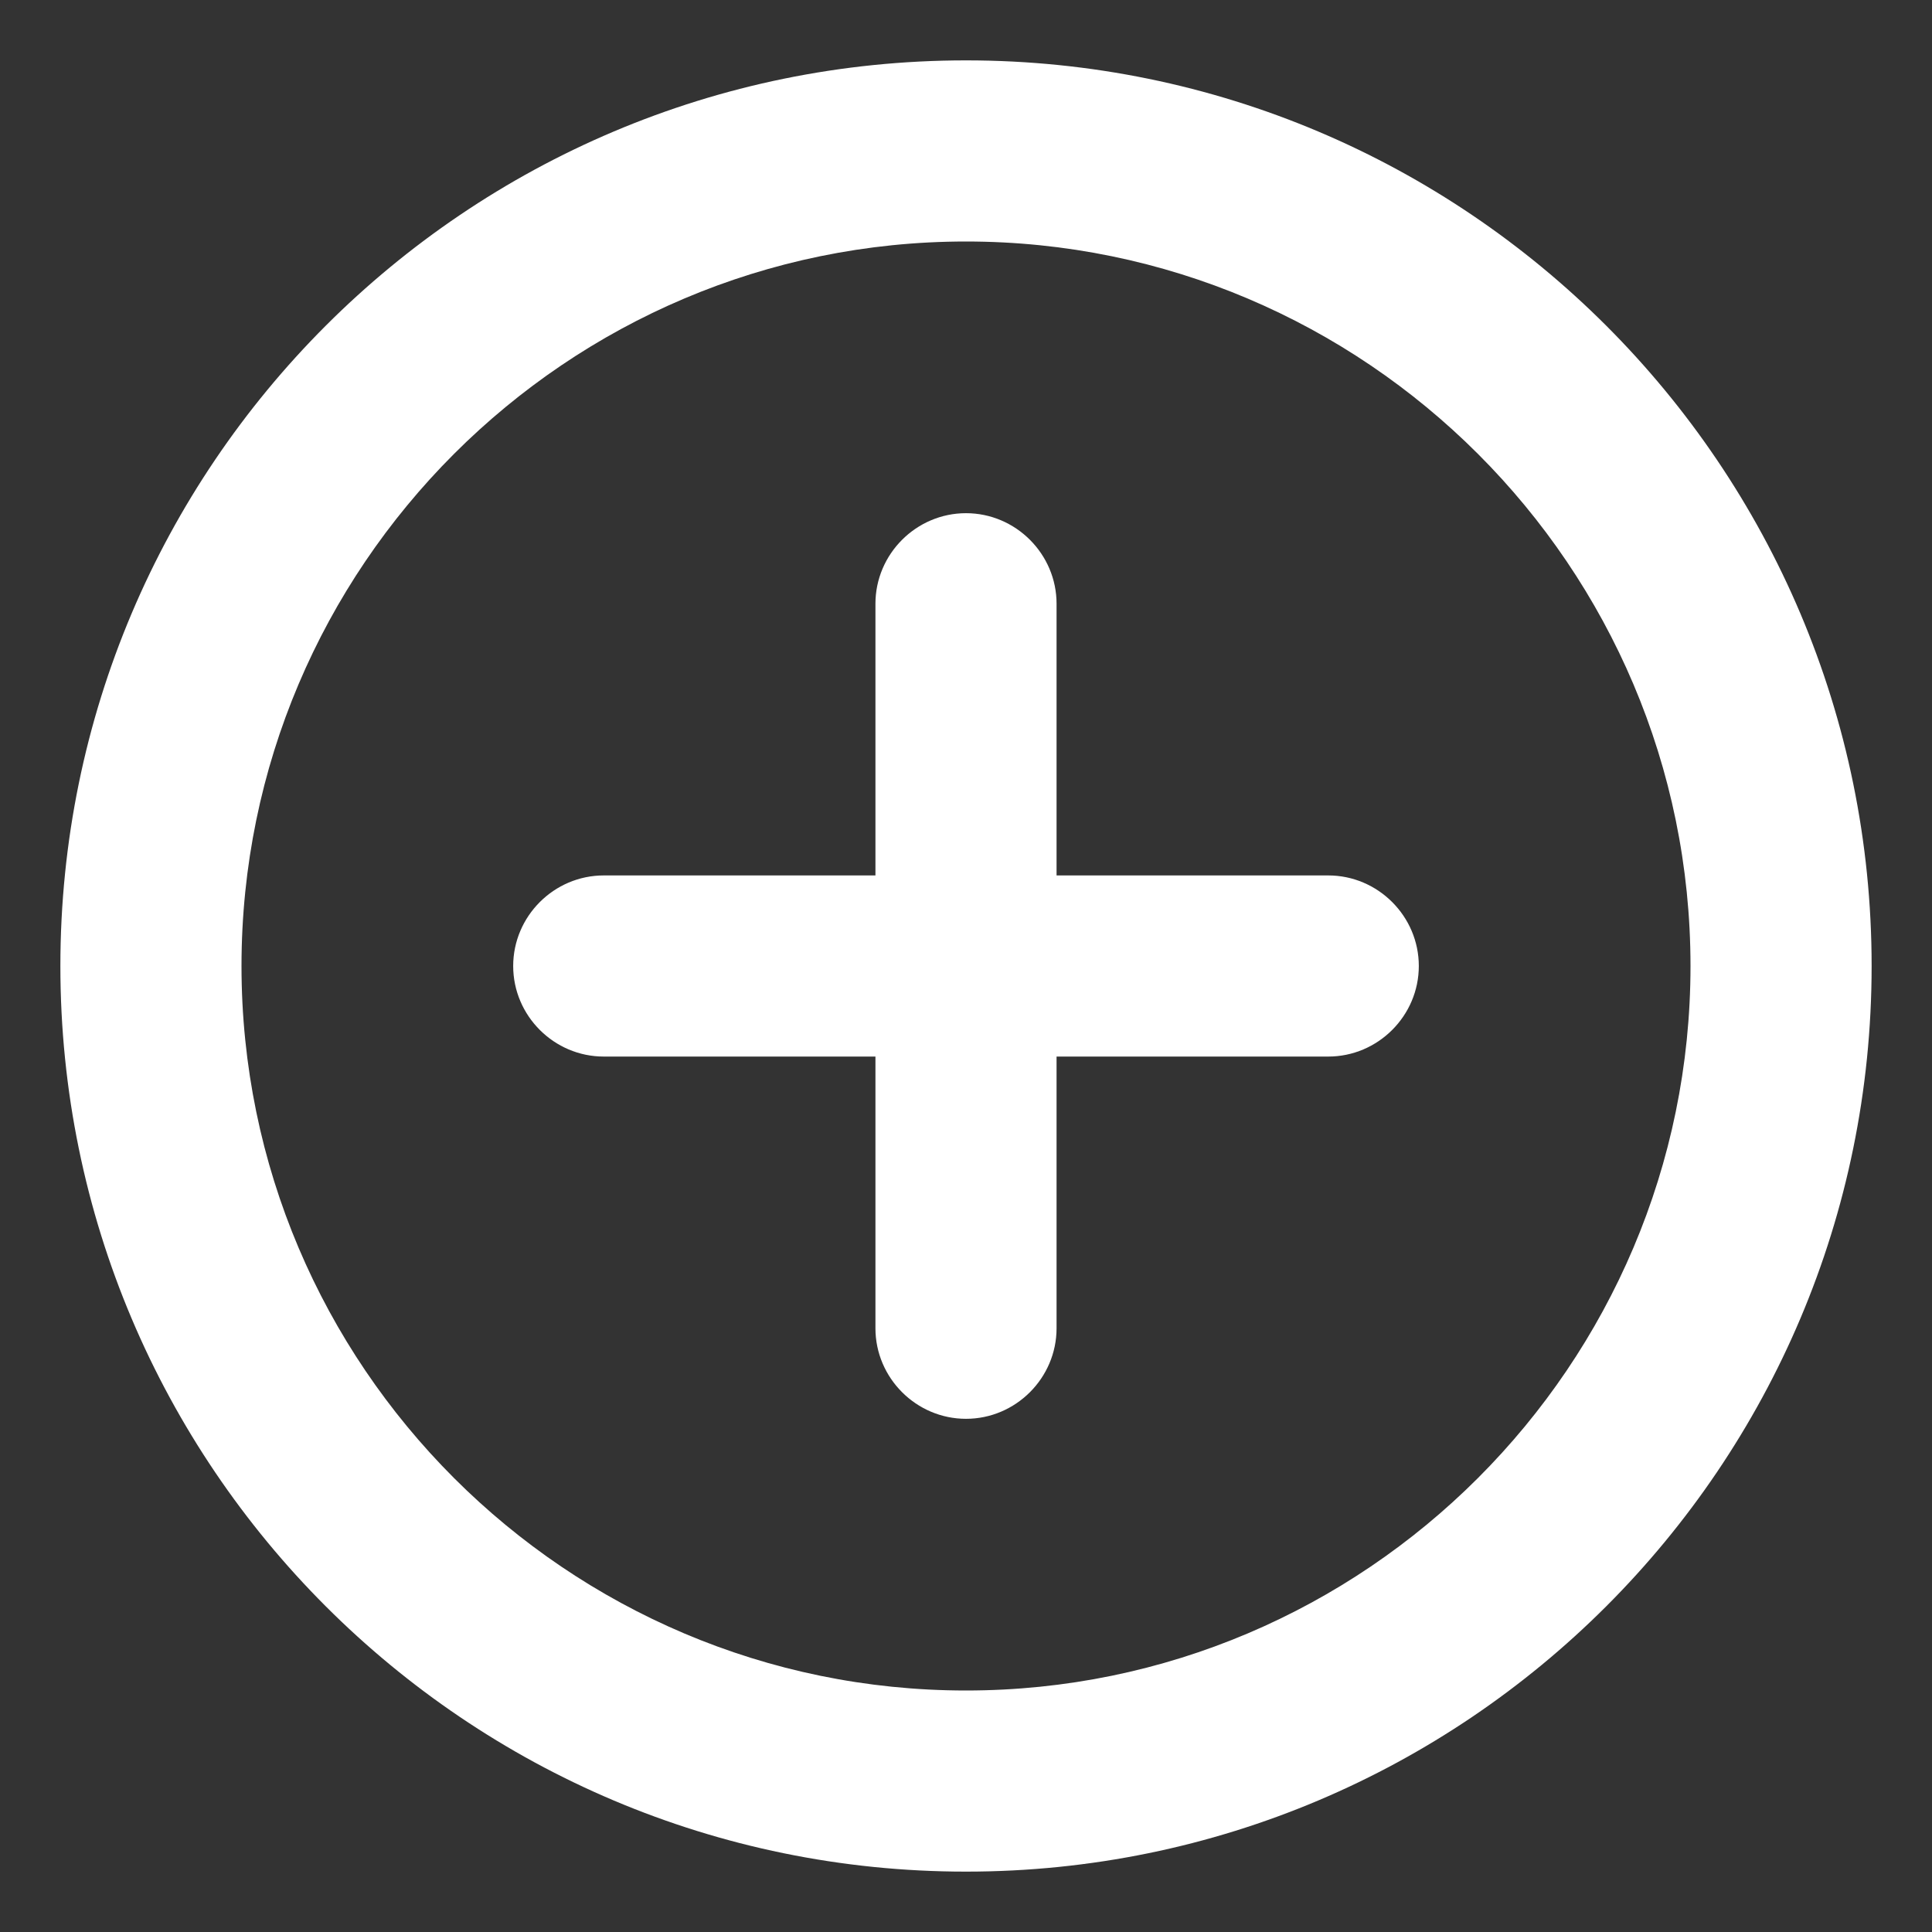 <svg width="16" height="16" viewBox="0 0 16 16" fill="none" xmlns="http://www.w3.org/2000/svg">
<rect x="0" y="0" width="16" height="16" fill="#333333" stroke="none"/>
<path d="M8 4.25C7.588 4.25 7.25 4.588 7.25 5V7.25H5C4.588 7.25 4.25 7.588 4.25 8C4.25 8.412 4.588 8.75 5 8.75H7.25V11C7.25 11.412 7.588 11.75 8 11.75C8.412 11.75 8.75 11.412 8.75 11V8.75H11C11.412 8.75 11.75 8.412 11.75 8C11.75 7.588 11.412 7.25 11 7.25H8.75V5C8.75 4.588 8.412 4.25 8 4.25ZM8 0.5C3.86 0.5 0.5 3.86 0.5 8C0.5 12.14 3.86 15.5 8 15.5C12.14 15.5 15.5 12.14 15.5 8C15.5 3.86 12.14 0.5 8 0.5ZM8 14C4.692 14 2 11.307 2 8C2 4.692 4.692 2 8 2C11.307 2 14 4.692 14 8C14 11.307 11.307 14 8 14Z" fill="white"/>
</svg>
